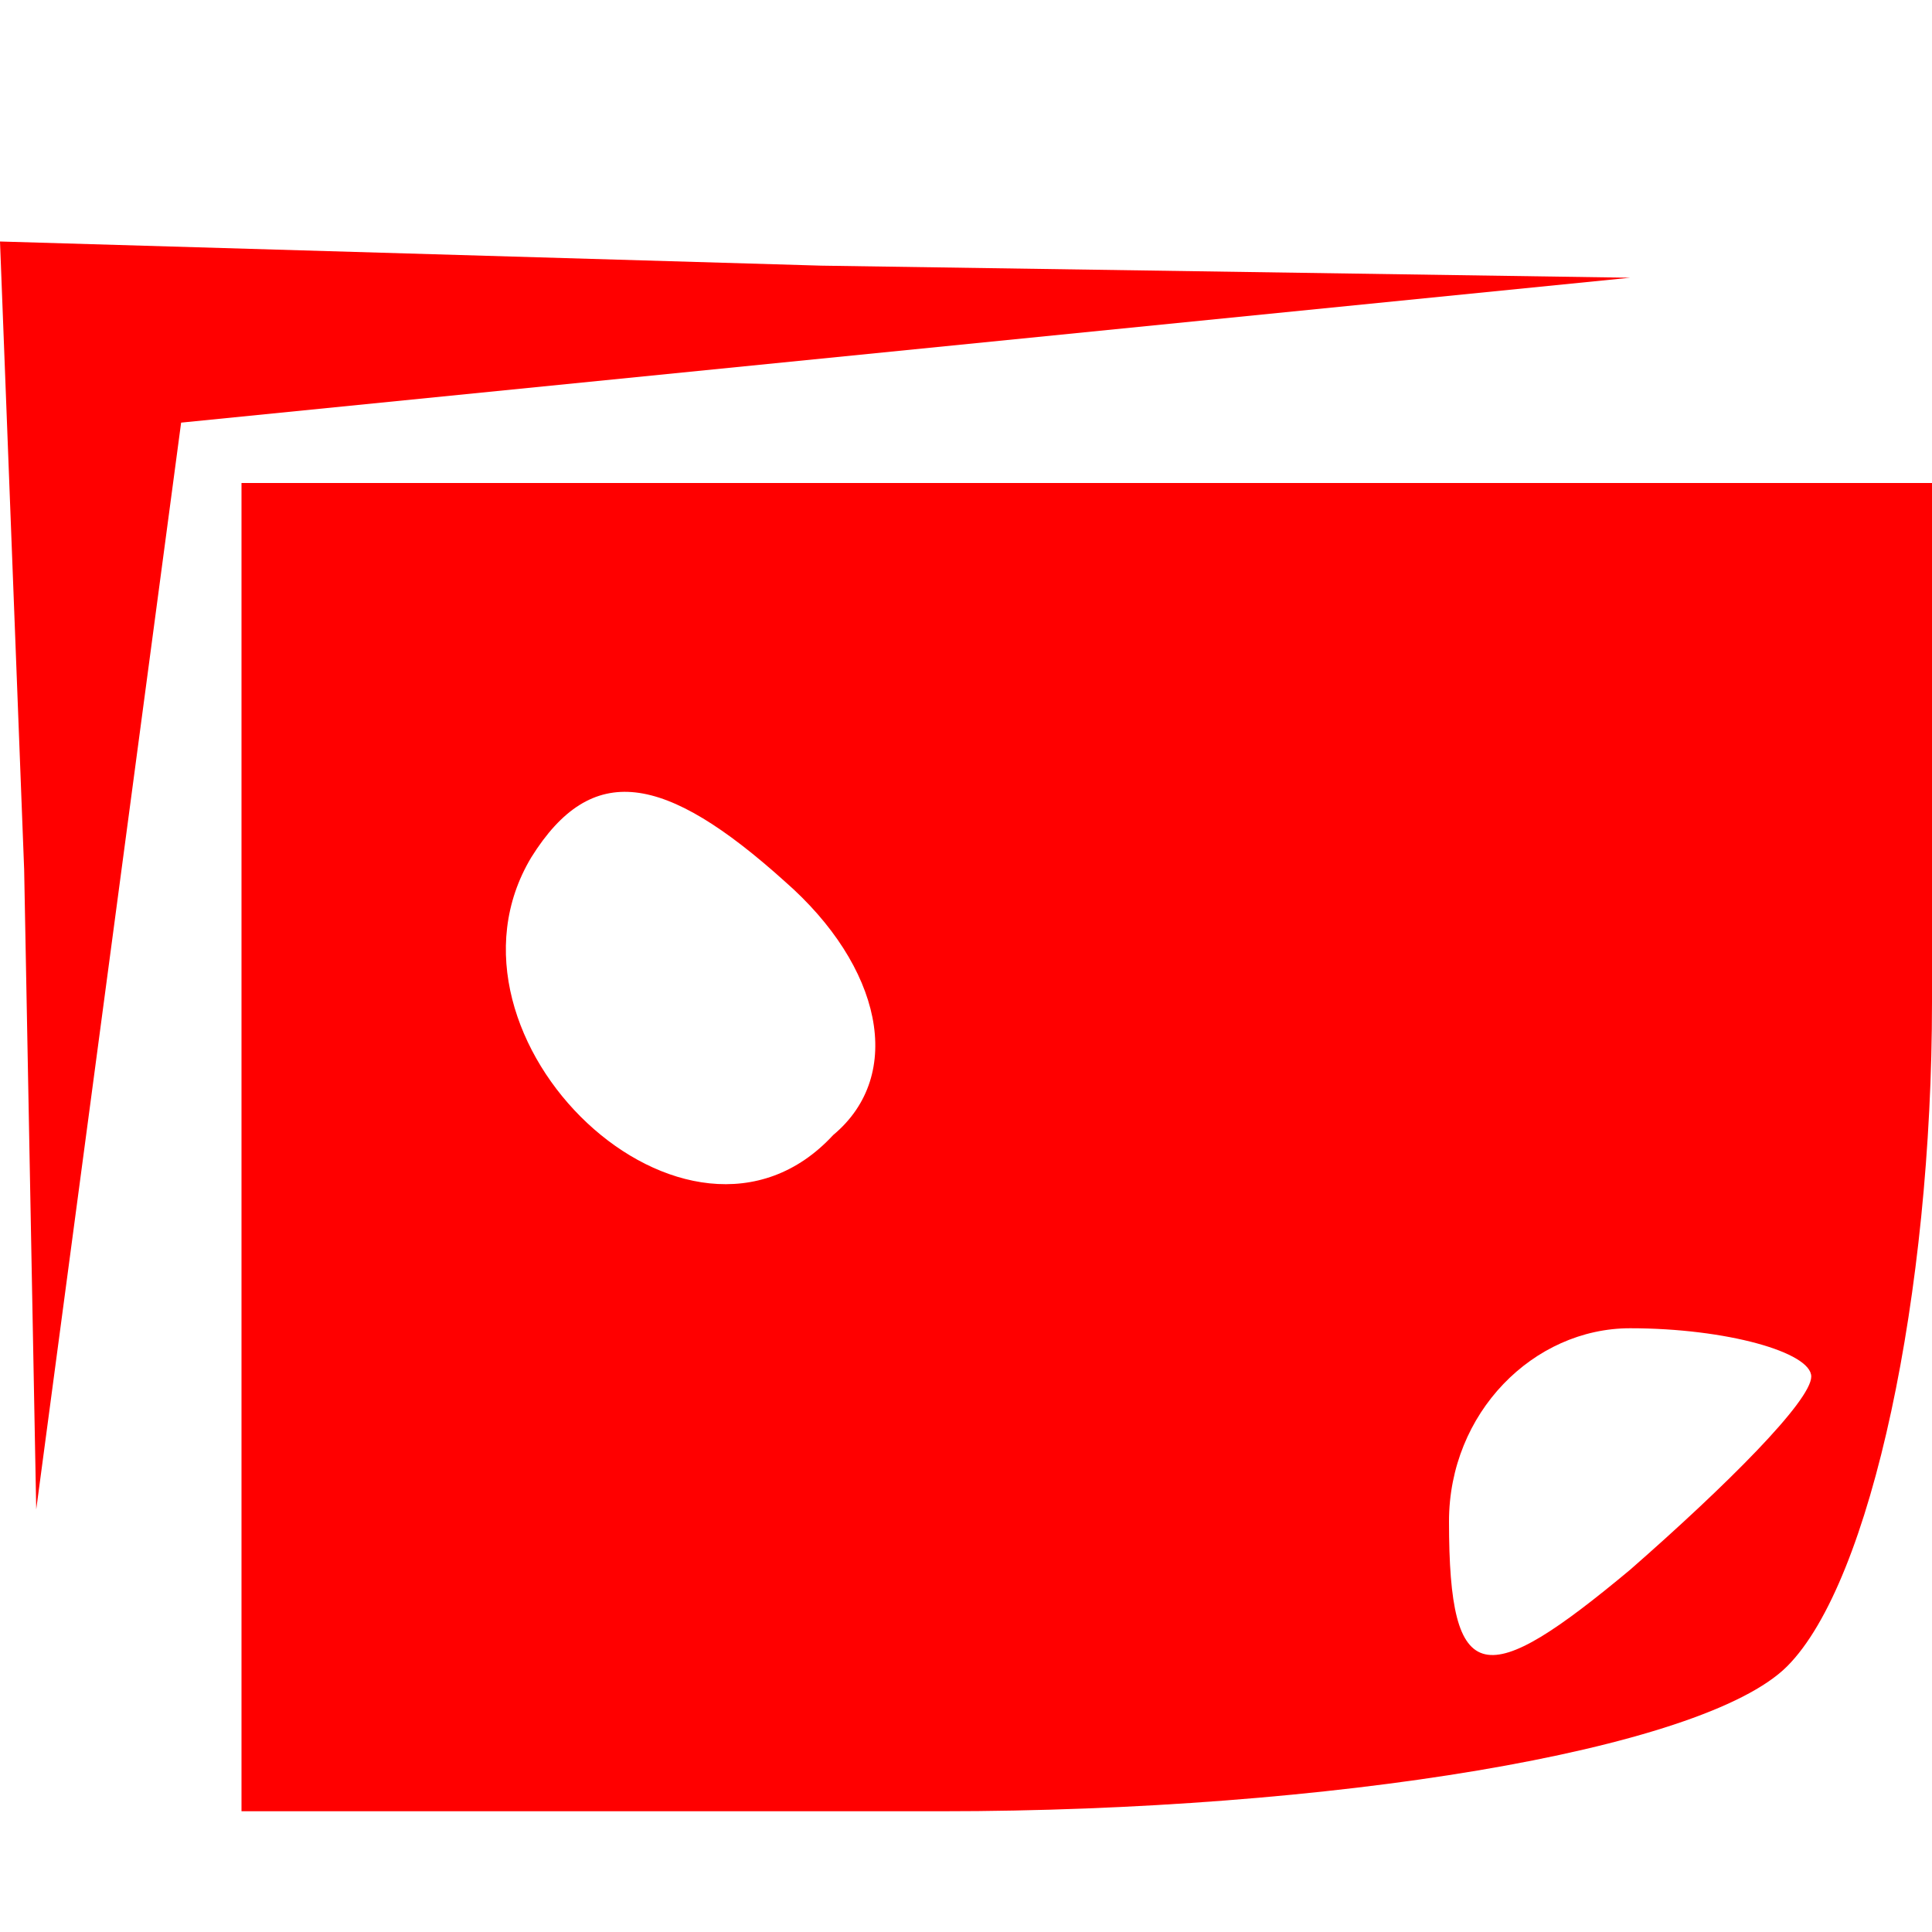 <?xml version="1.0" standalone="no"?>
<!DOCTYPE svg PUBLIC "-//W3C//DTD SVG 20010904//EN"
 "http://www.w3.org/TR/2001/REC-SVG-20010904/DTD/svg10.dtd">
<svg version="1.0" xmlns="http://www.w3.org/2000/svg"
 width="16pt" height="16pt" viewBox="0 0 16 16"
 preserveAspectRatio="xMidYMid meet">

<g transform="translate(0,16) scale(0.1,-0.1)"
fill="#ff0000" stroke="none">
<path d="M2 88 l1 -53 6 45 6 45 60 6 60 6 -67 1 -68 2 2 -52z"/>
<path d="M20 65 l0 -55 58 0 c32 0 63 5 70 12 7 7 12 31 12 55 l0 43 -70 0
-70 0 0 -55z m49 1 c-12 -13 -34 8 -25 23 5 8 11 7 21 -2 8 -7 10 -16 4 -21z
m81 -20 c0 -2 -7 -9 -15 -16 -12 -10 -15 -10 -15 4 0 9 7 16 15 16 8 0 15 -2
15 -4z"/>
</g>
</svg>
